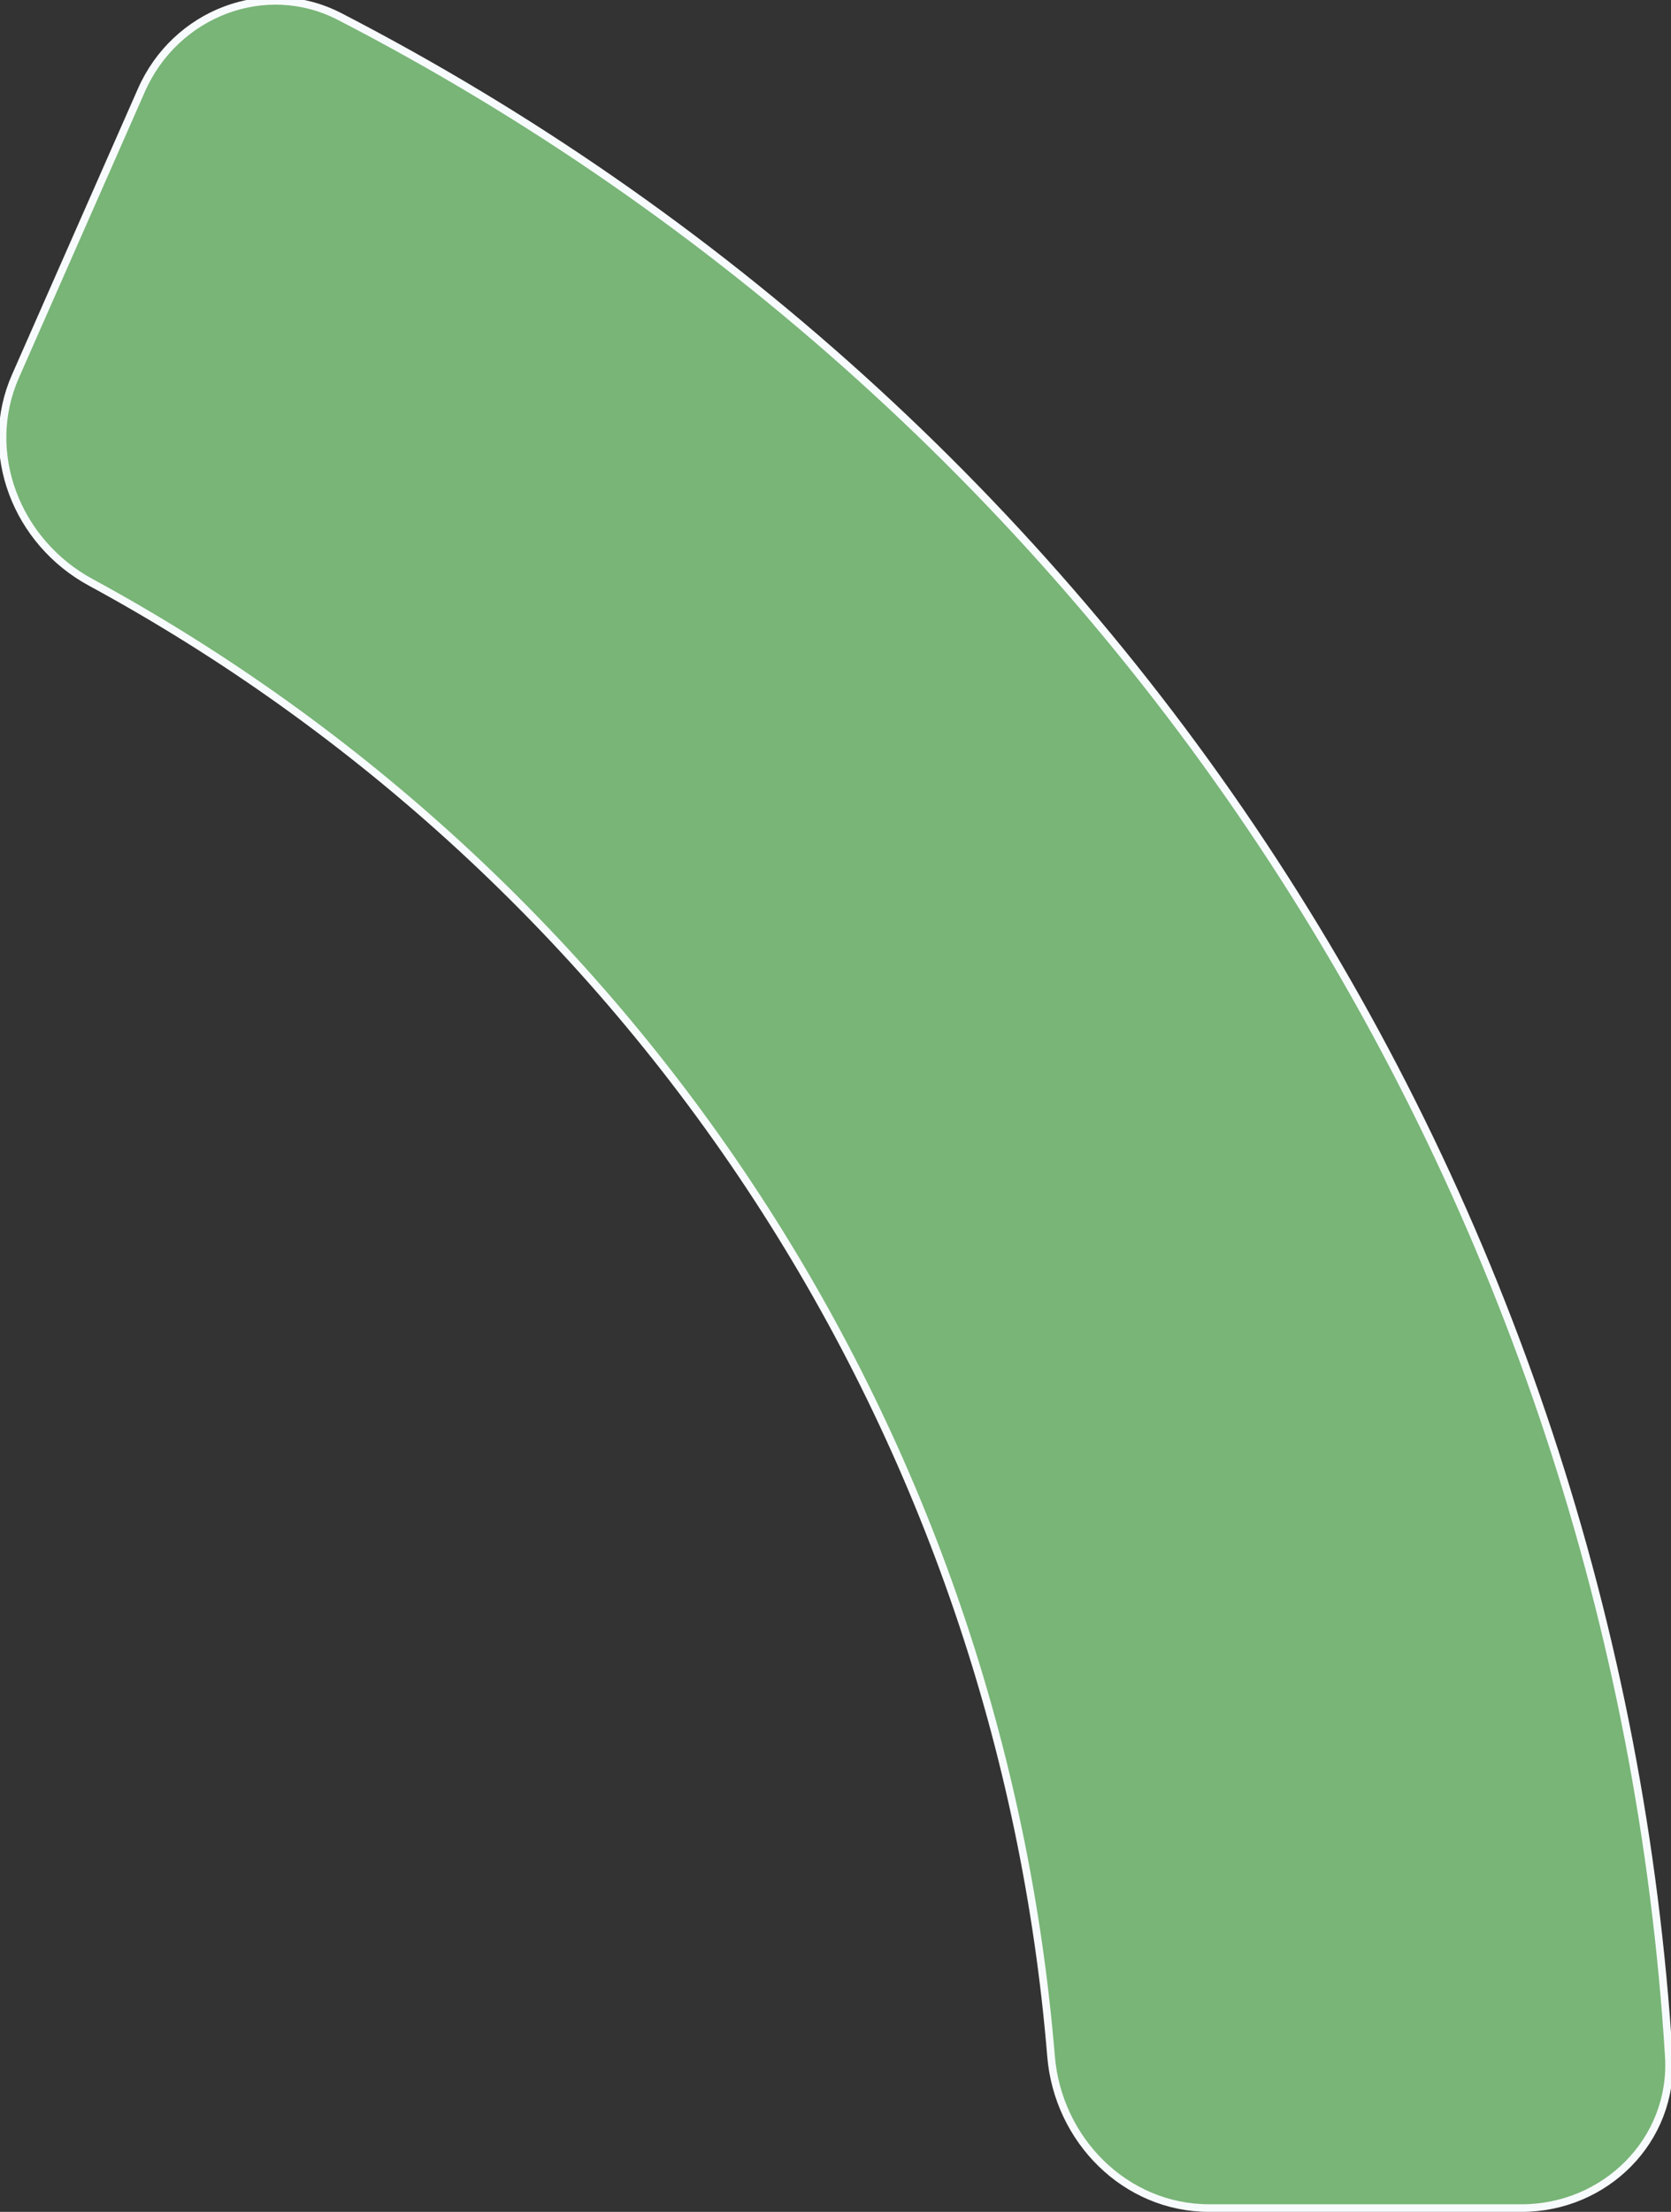<svg width="220" height="291" viewBox="0 0 220 291" fill="none" xmlns="http://www.w3.org/2000/svg">
<rect x="0" y="0" width="220" height="291" fill="#333333" stroke="none"/>
<path d="M200.326 290.5C211.371 290.5 220.39 281.536 219.71 270.512C216.258 214.583 198.371 160.376 167.639 113.249C136.907 66.122 94.517 27.893 44.729 2.181C34.915 -2.888 23.076 1.75 18.622 11.858L2.037 49.49C-2.417 59.598 2.214 71.331 11.922 76.6C47.353 95.831 77.551 123.619 99.686 157.562C121.82 191.505 135.07 230.344 138.379 270.522C139.286 281.53 148.155 290.5 159.201 290.5L200.326 290.5Z" fill="#78B577"/>
<path d="M200.326 290.5C211.371 290.5 220.39 281.536 219.71 270.512C216.258 214.583 198.371 160.376 167.639 113.249C136.907 66.122 94.517 27.893 44.729 2.181C34.915 -2.888 23.076 1.75 18.622 11.858L2.037 49.49C-2.417 59.598 2.214 71.331 11.922 76.6C47.353 95.831 77.551 123.619 99.686 157.562C121.82 191.505 135.07 230.344 138.379 270.522C139.286 281.53 148.155 290.5 159.201 290.5L200.326 290.5Z" stroke="#F8FBFD"/>
</svg>
